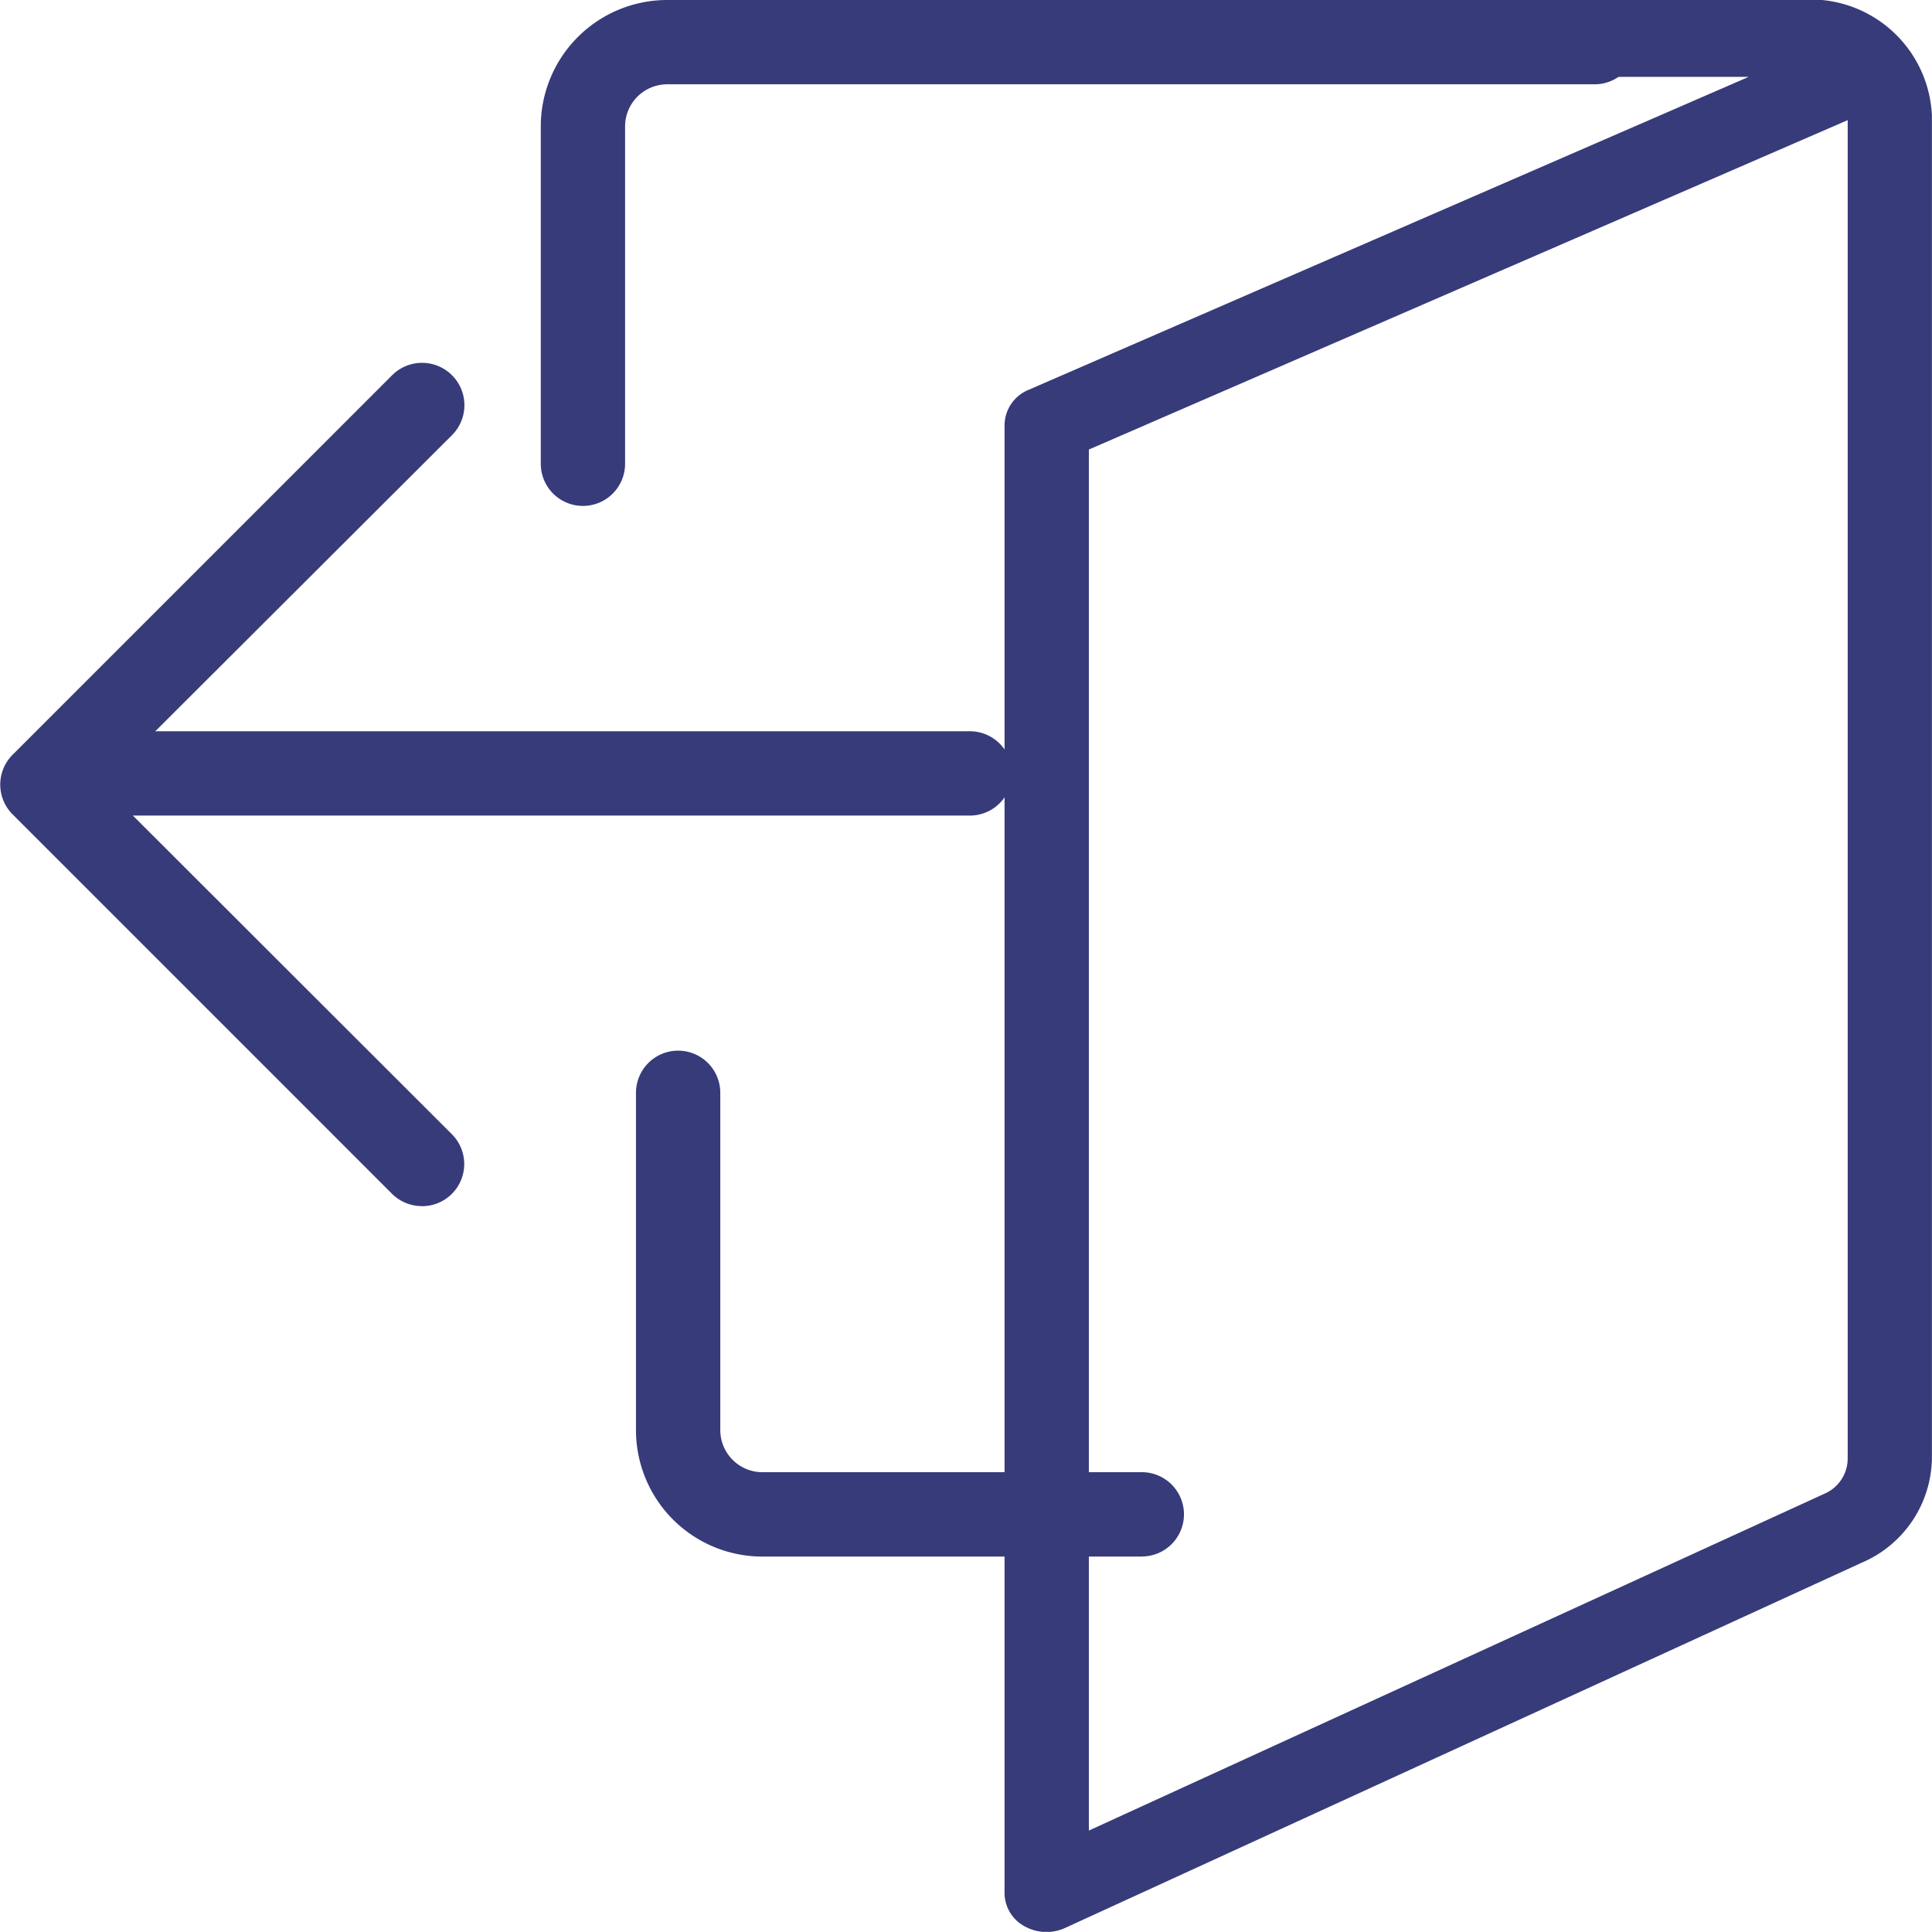 <svg id="_4831049_door_enter_entrance_exit_leave_icon" data-name="4831049_door_enter_entrance_exit_leave_icon" xmlns="http://www.w3.org/2000/svg" width="22" height="21.998" viewBox="0 0 22 21.998">
  <path id="Path_1686" data-name="Path 1686" d="M18.561,26.96H8.48a.48.48,0,1,1,0-.96H18.561a.48.48,0,1,1,0,.96Z" transform="translate(-7.517 -17.673)" fill="#373b79"/>
  <path id="Path_1687" data-name="Path 1687" d="M35.48,29a.513.513,0,0,1-.254-.066A.433.433,0,0,1,35,28.557V11.839a.439.439,0,0,1,.274-.4l8.2-3.564H39.8a.442.442,0,1,1,0-.88h4.32a1.384,1.384,0,0,1,1.44,1.32V23.612a1.313,1.313,0,0,1-.8,1.183L35.7,28.949A.516.516,0,0,1,35.48,29Zm.48-16.881V27.845l8.377-3.836a.437.437,0,0,0,.264-.4V8.368Z" transform="translate(-23.561 -7)" fill="#373b79"/>
  <path id="Path_1688" data-name="Path 1688" d="M11.8,26.6a.48.48,0,0,1-.341-.139l-4.32-4.32a.48.48,0,0,1,0-.682l4.32-4.32a.482.482,0,0,1,.682.682L8.154,21.8l3.984,3.98a.48.48,0,0,1-.341.821Z" transform="translate(-6.994 -12.866)" fill="#373b79"/>
  <path id="Path_1689" data-name="Path 1689" d="M29.761,40.761H25.44A1.44,1.44,0,0,1,24,39.32V35.48a.48.48,0,0,1,.96,0v3.84a.48.48,0,0,0,.48.48h4.32a.48.48,0,1,1,0,.96Z" transform="translate(-16.758 -23.036)" fill="#373b79"/>
  <path id="Path_1690" data-name="Path 1690" d="M24.48,12.761a.48.48,0,0,1-.48-.48V8.44A1.44,1.44,0,0,1,25.44,7H36a.48.48,0,1,1,0,.96H25.44a.48.48,0,0,0-.48.48v3.84A.48.48,0,0,1,24.48,12.761Z" transform="translate(-17.842 -7)" fill="#373b79"/>
</svg>
